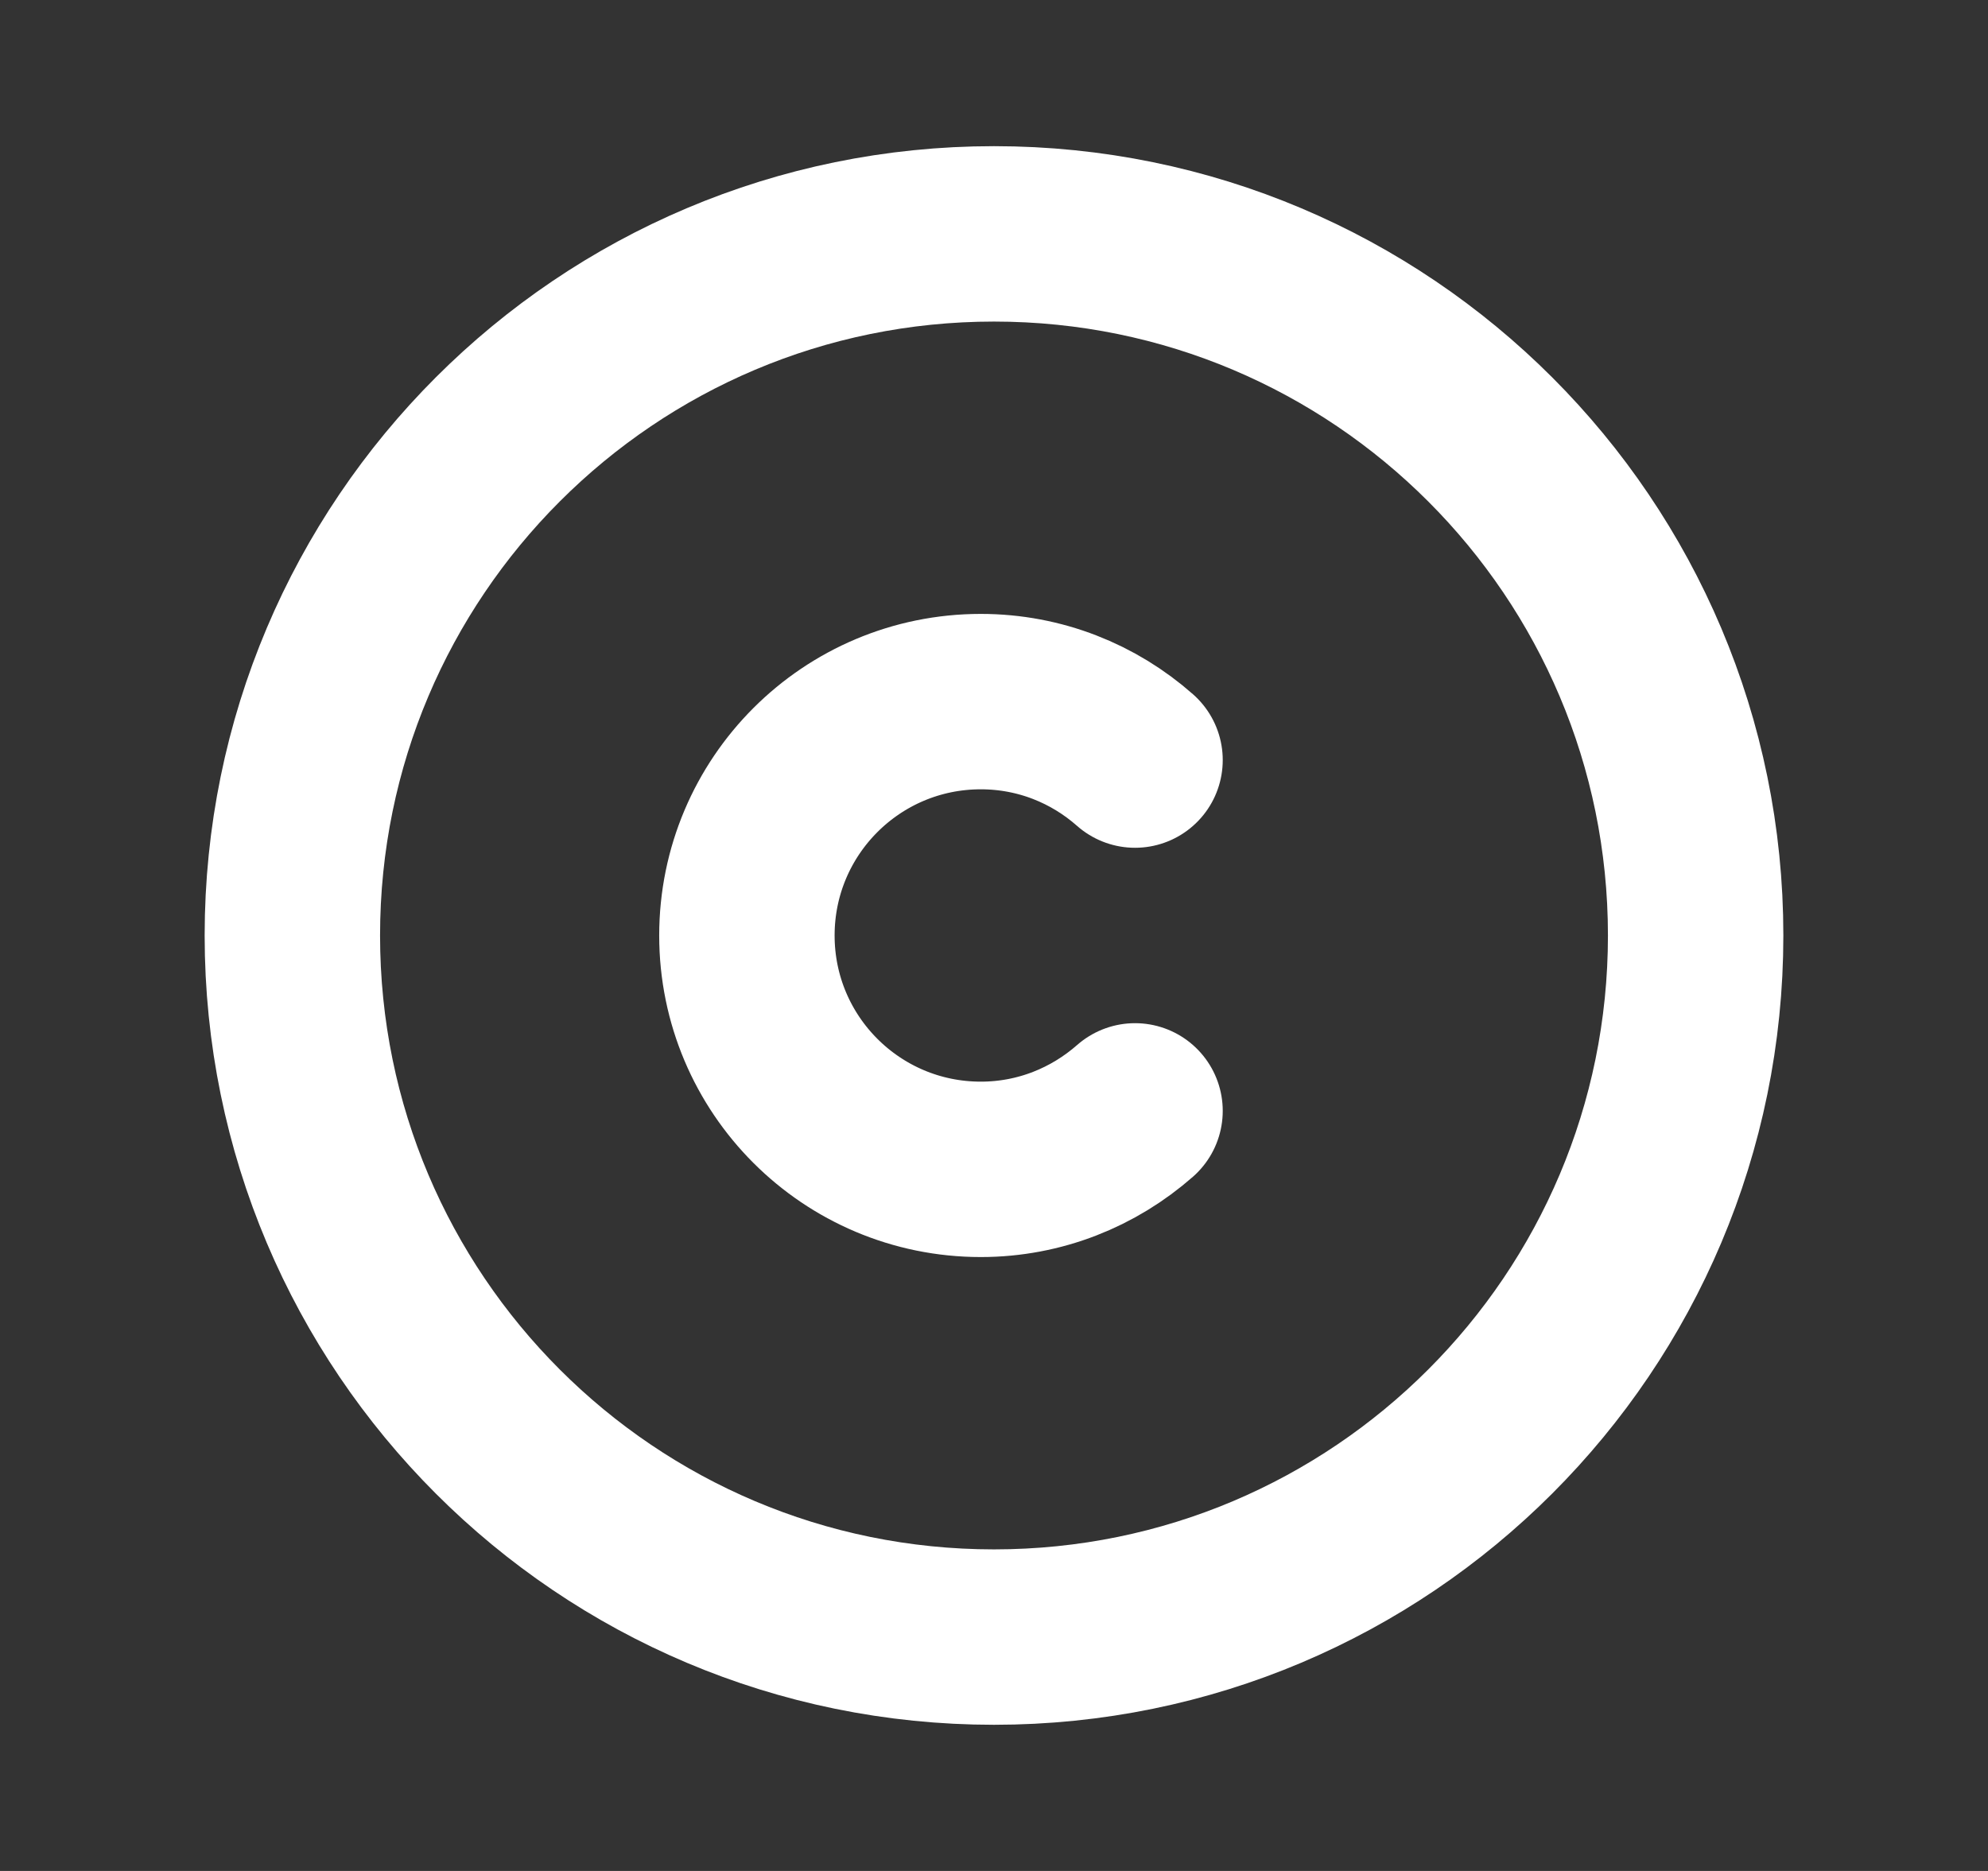 <svg width="17" height="16" viewBox="0 0 17 16" fill="none" xmlns="http://www.w3.org/2000/svg">
<rect x="0" y="0" width="17" height="16" fill="#333333" stroke="none"/>
<path fill-rule="evenodd" clip-rule="evenodd" d="M8.5 14V14C5.186 14 2.5 11.314 2.5 8V8C2.5 4.686 5.186 2 8.5 2V2C11.814 2 14.5 4.686 14.5 8V8C14.5 11.314 11.814 14 8.5 14Z" stroke="white" stroke-width="1.5" stroke-linecap="round" stroke-linejoin="round"/>
<path d="M9.706 9.5C9.353 9.81 8.893 10 8.387 10C7.282 10 6.387 9.105 6.387 8C6.387 6.895 7.282 6 8.387 6C8.893 6 9.354 6.189 9.706 6.5" stroke="white" stroke-width="1.5" stroke-linecap="round" stroke-linejoin="round"/>
</svg>
